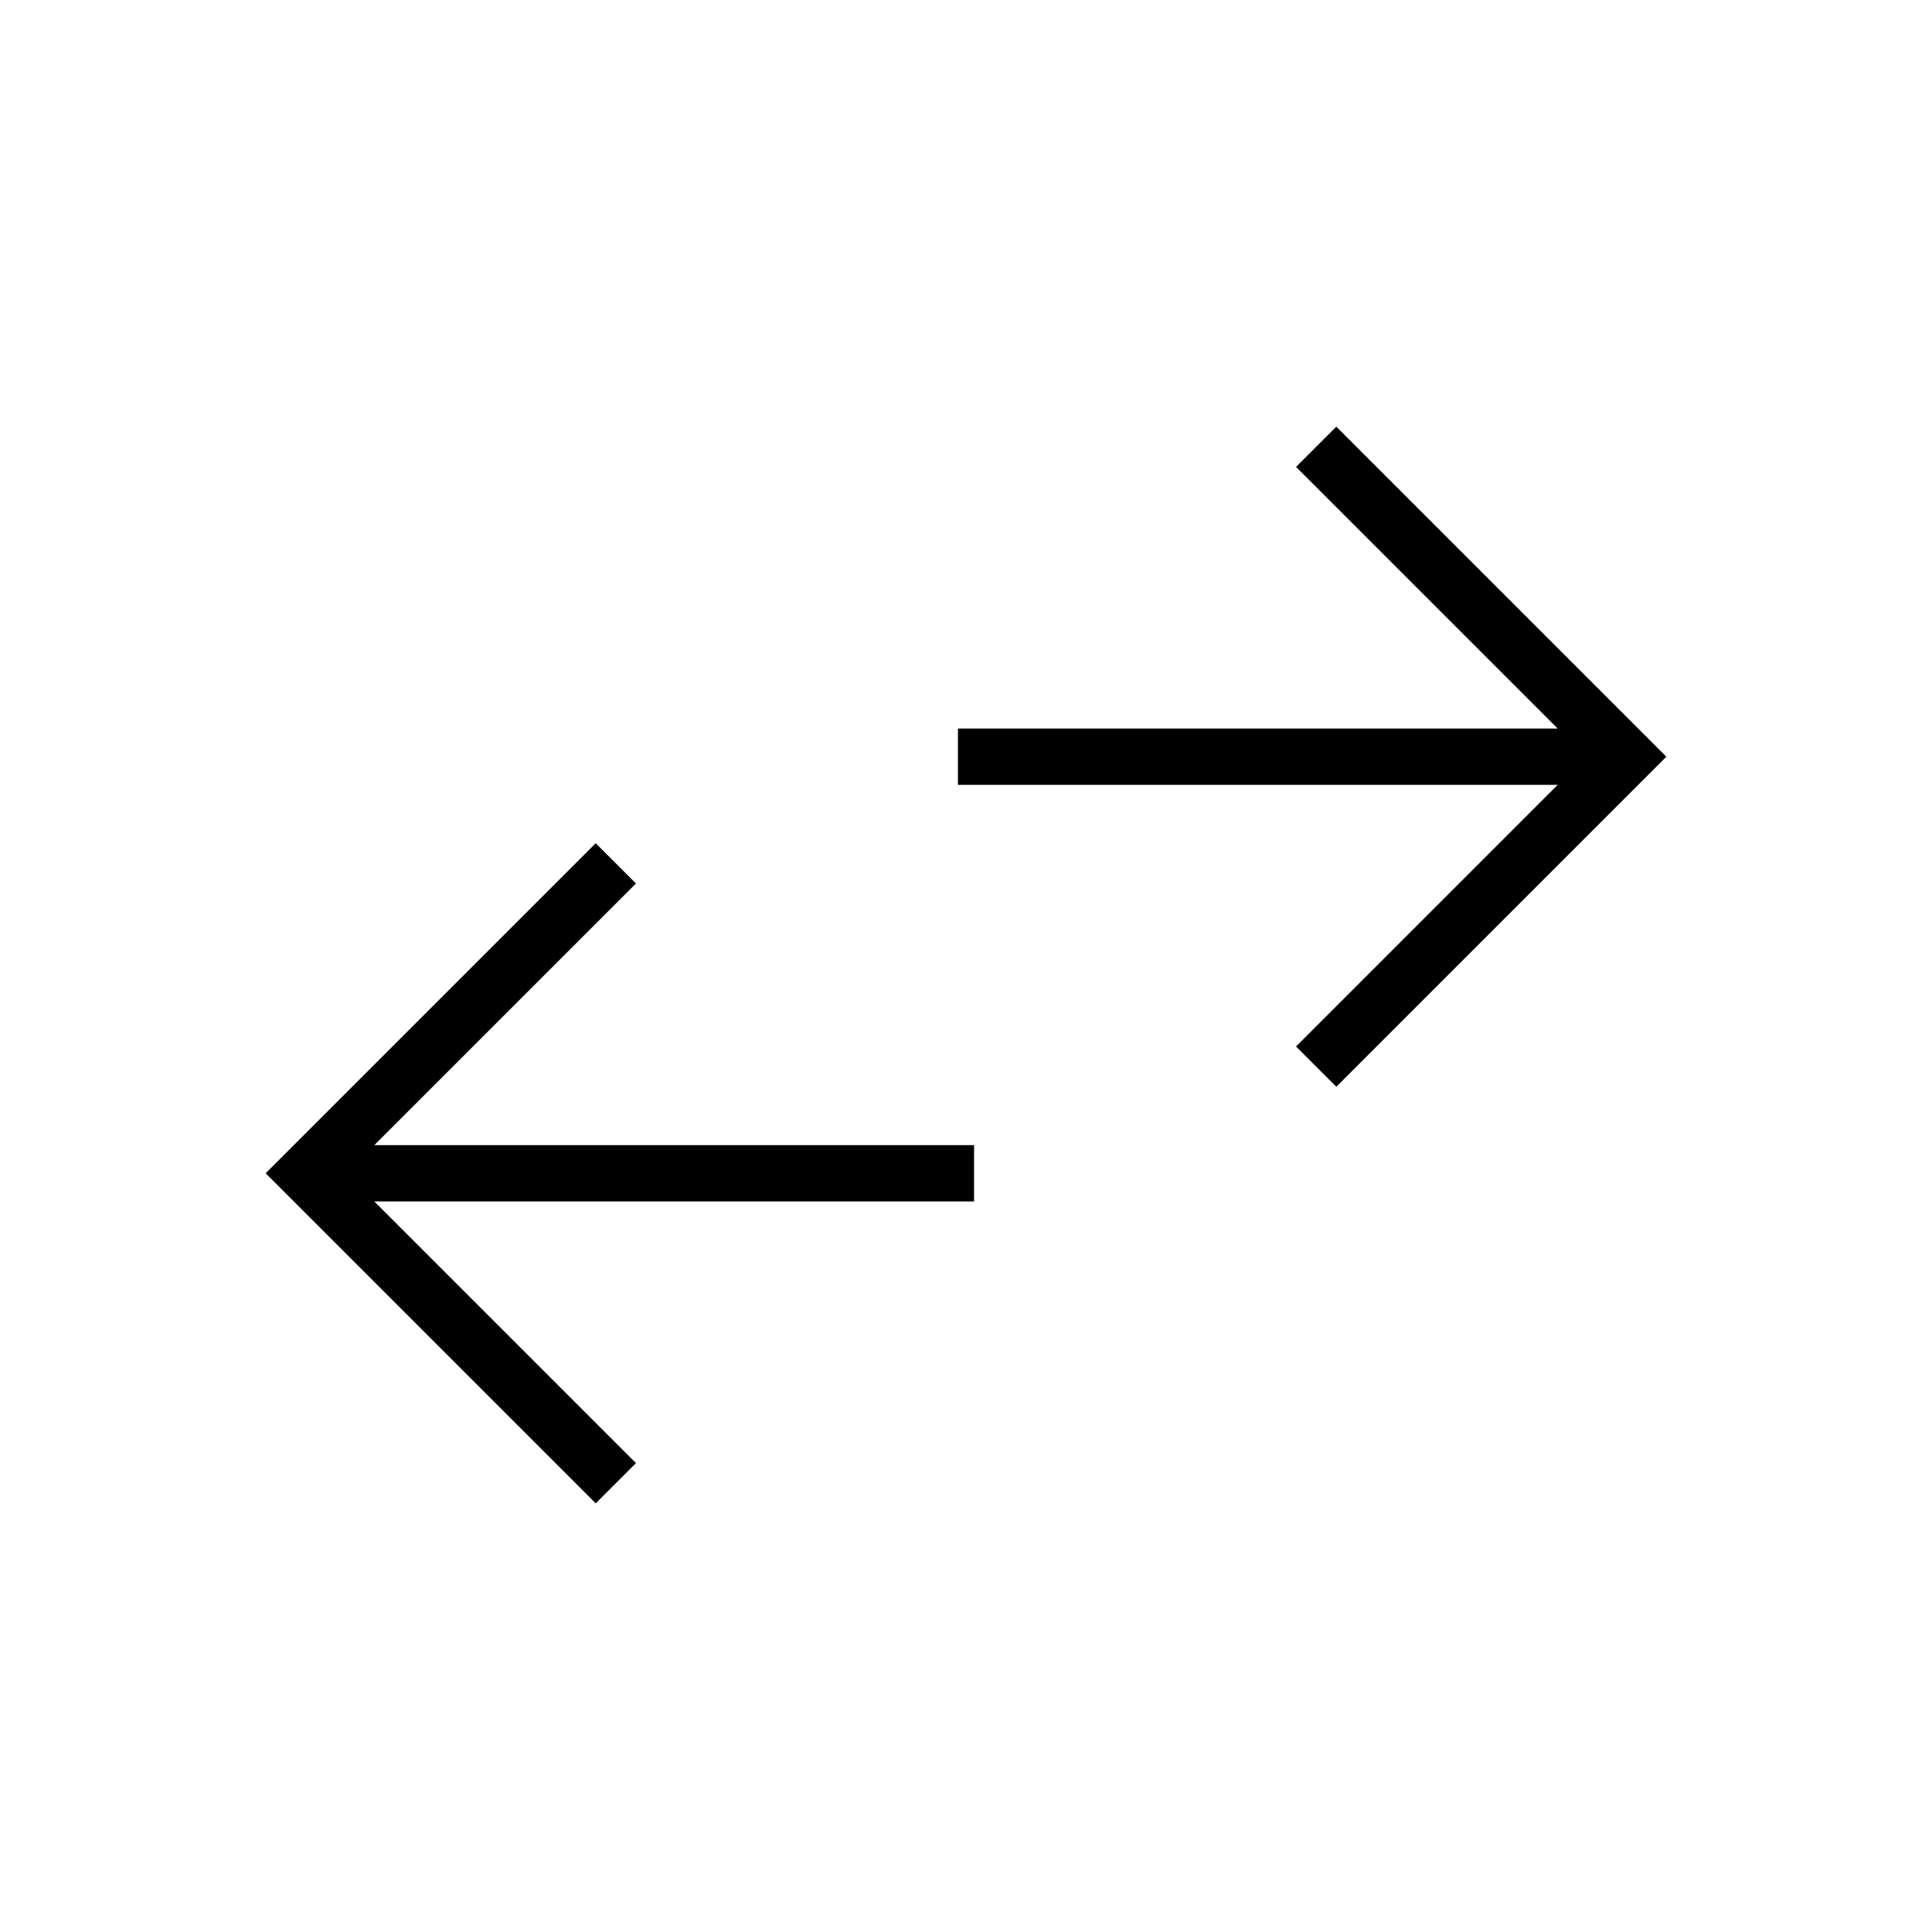 <svg xmlns="http://www.w3.org/2000/svg" height="24" viewBox="0 -960 960 960" width="24"><path d="M296-213 132-377l164-164 20 20-130 130h298v28H186l130 130-20 20Zm368-207-20-20 130-130H476v-28h298L644-728l20-20 164 164-164 164Z"/></svg>